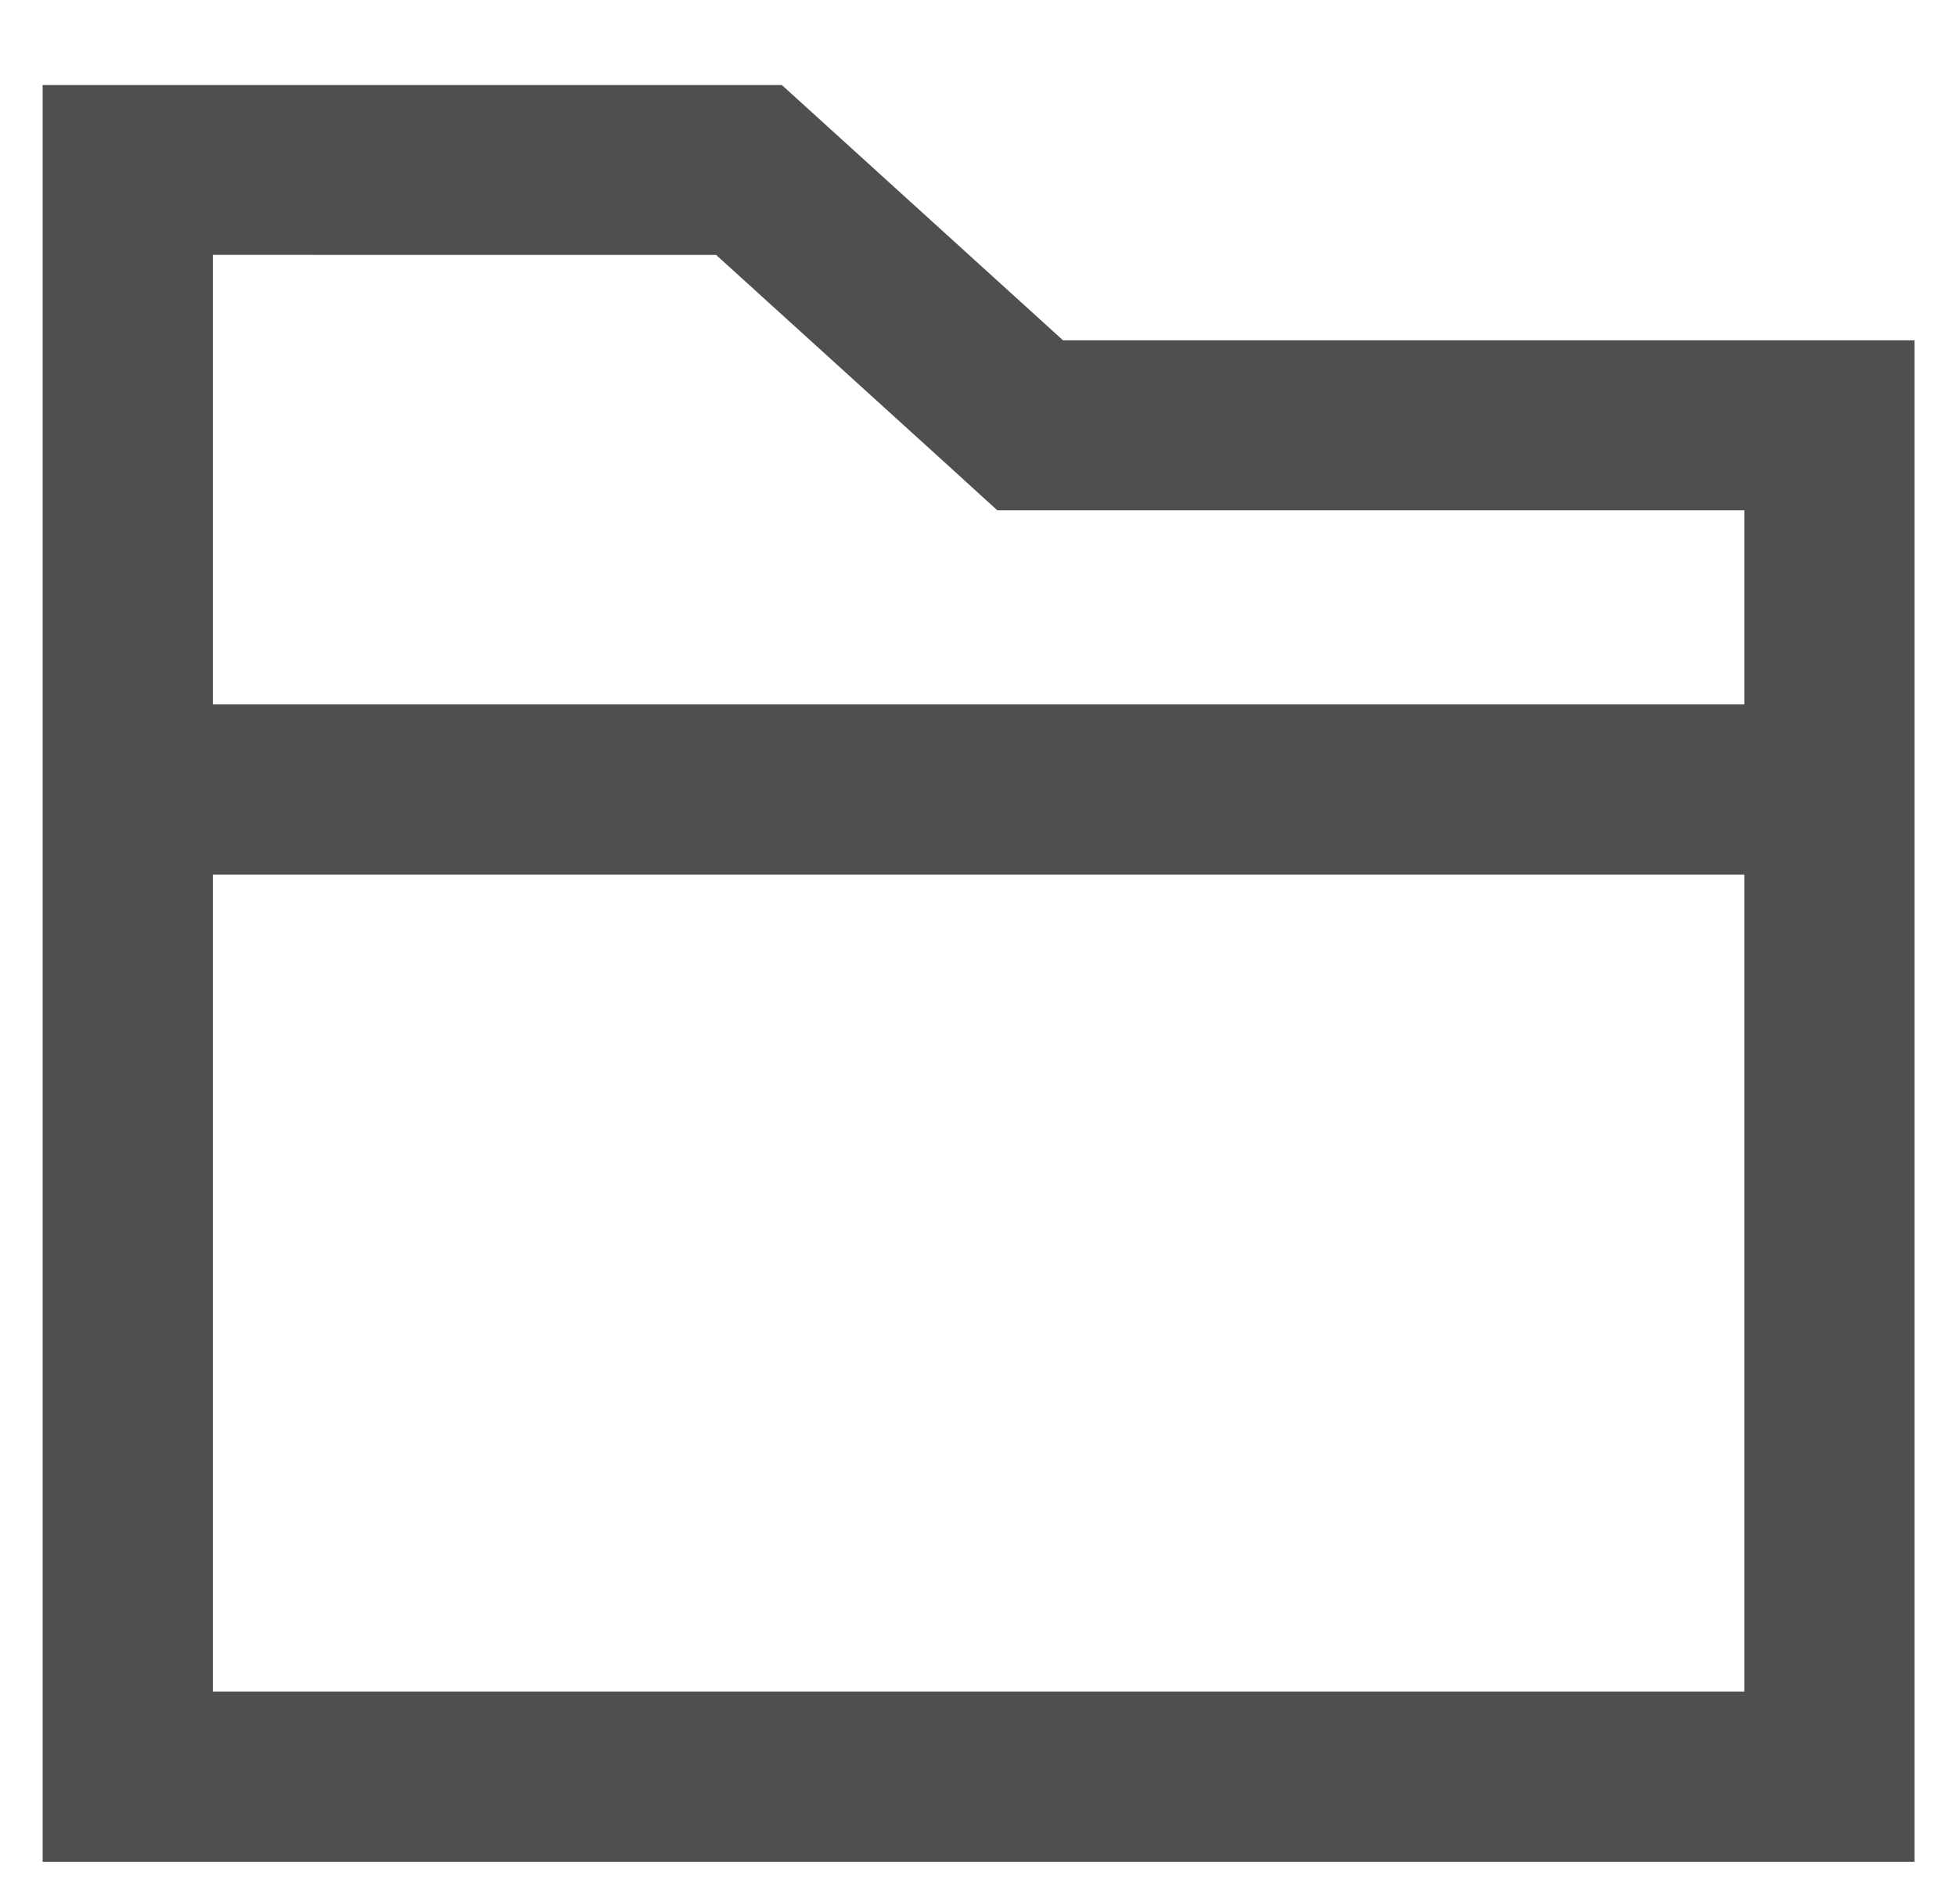 <?xml version="1.0" standalone="no"?><!DOCTYPE svg PUBLIC "-//W3C//DTD SVG 1.1//EN" "http://www.w3.org/Graphics/SVG/1.1/DTD/svg11.dtd"><svg t="1741952337678" class="icon" viewBox="0 0 1052 1024" version="1.1" xmlns="http://www.w3.org/2000/svg" p-id="1053" width="32.875" height="32" xmlns:xlink="http://www.w3.org/1999/xlink"><path d="M22.926 1001.119V45.716h397.574l151.241 137.284h457.933v818.12z m91.523-91.523h823.703v-439.308h-823.703z m823.703-530.831v-104.336h-401.738l-26.13-23.796-125.157-113.579H114.449v241.711z" p-id="1054" fill="#4f4f4f"></path></svg>